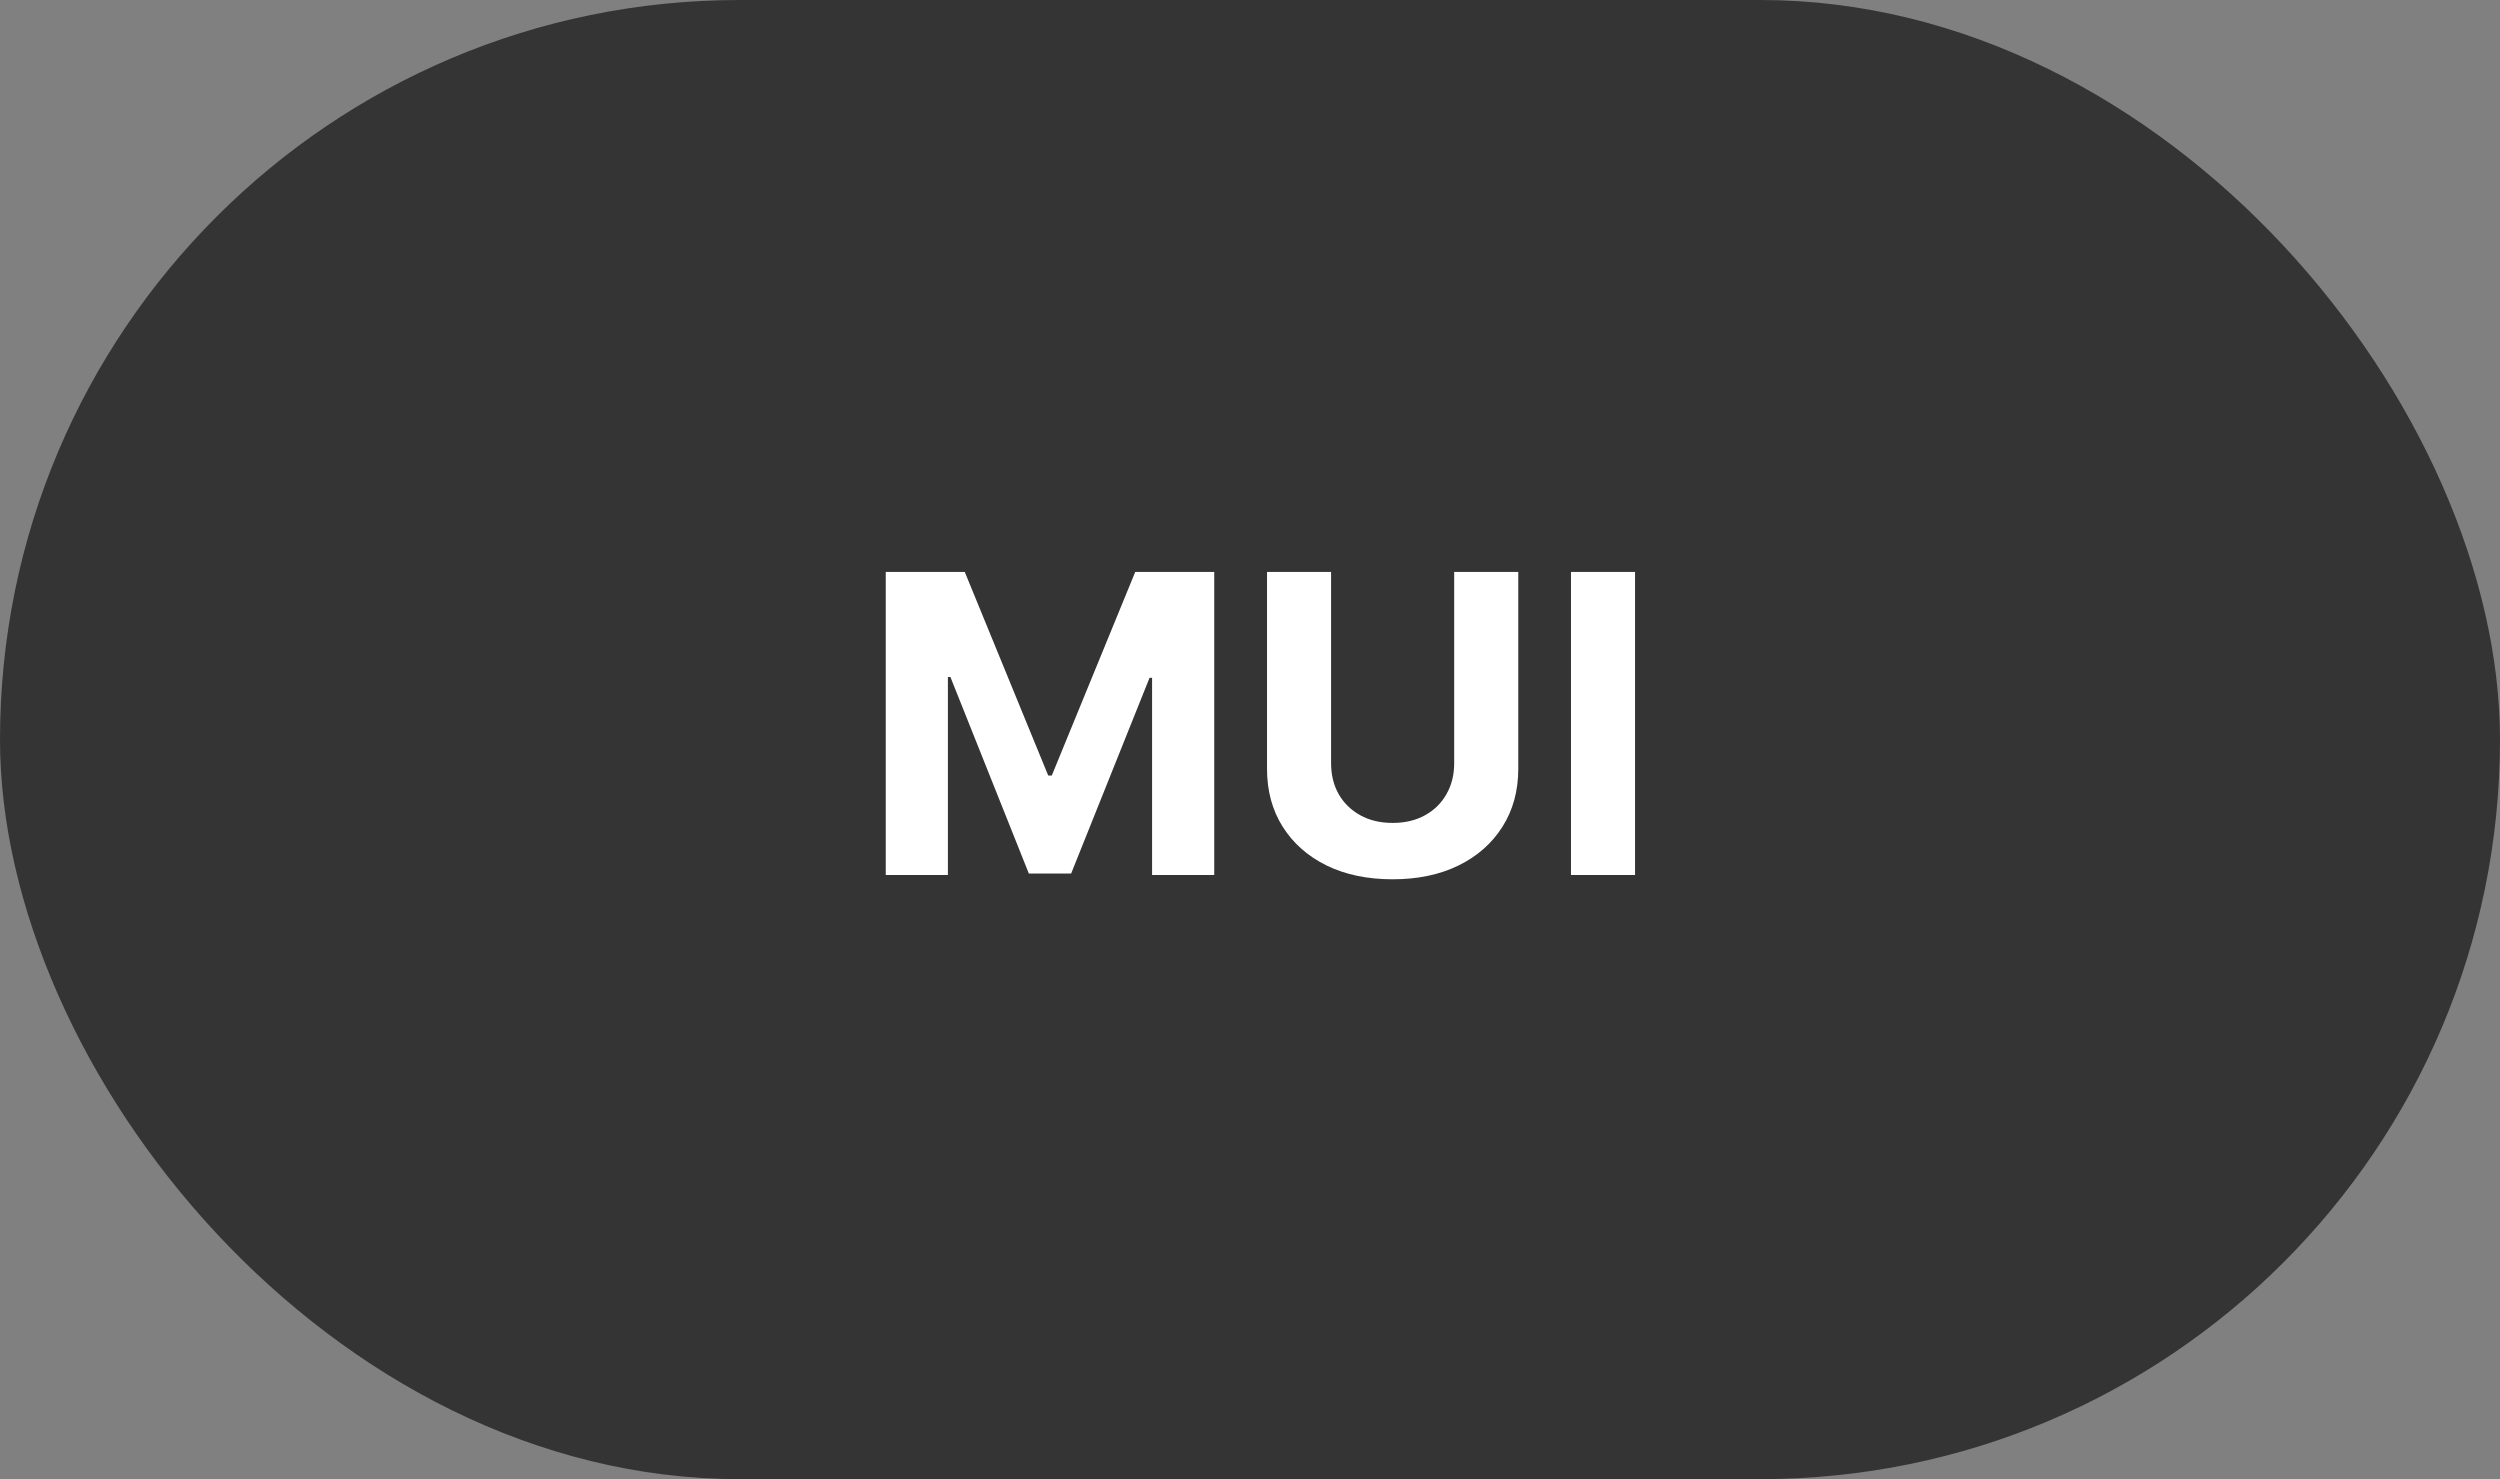 <svg width="120" height="71" viewBox="0 0 120 71" fill="none" xmlns="http://www.w3.org/2000/svg">
<rect x="0" y="0" width="120" height="71" fill="#808080" stroke="none"/>
<rect width="120" height="71" rx="35.5" fill="#343434"/>
<path d="M42.516 27.454H46.309L50.315 37.227H50.485L54.491 27.454H58.283V42H55.3V32.533H55.179L51.415 41.929H49.384L45.62 32.497H45.499V42H42.516V27.454ZM69.801 27.454H72.877V36.901C72.877 37.961 72.623 38.889 72.117 39.685C71.615 40.48 70.912 41.1 70.007 41.545C69.103 41.986 68.049 42.206 66.847 42.206C65.639 42.206 64.584 41.986 63.679 41.545C62.775 41.1 62.072 40.48 61.57 39.685C61.068 38.889 60.817 37.961 60.817 36.901V27.454H63.892V36.638C63.892 37.192 64.013 37.684 64.254 38.115C64.501 38.546 64.846 38.885 65.291 39.131C65.736 39.377 66.255 39.5 66.847 39.5C67.443 39.5 67.962 39.377 68.402 39.131C68.847 38.885 69.191 38.546 69.432 38.115C69.678 37.684 69.801 37.192 69.801 36.638V27.454ZM78.482 27.454V42H75.407V27.454H78.482Z" fill="white"/>
</svg>
